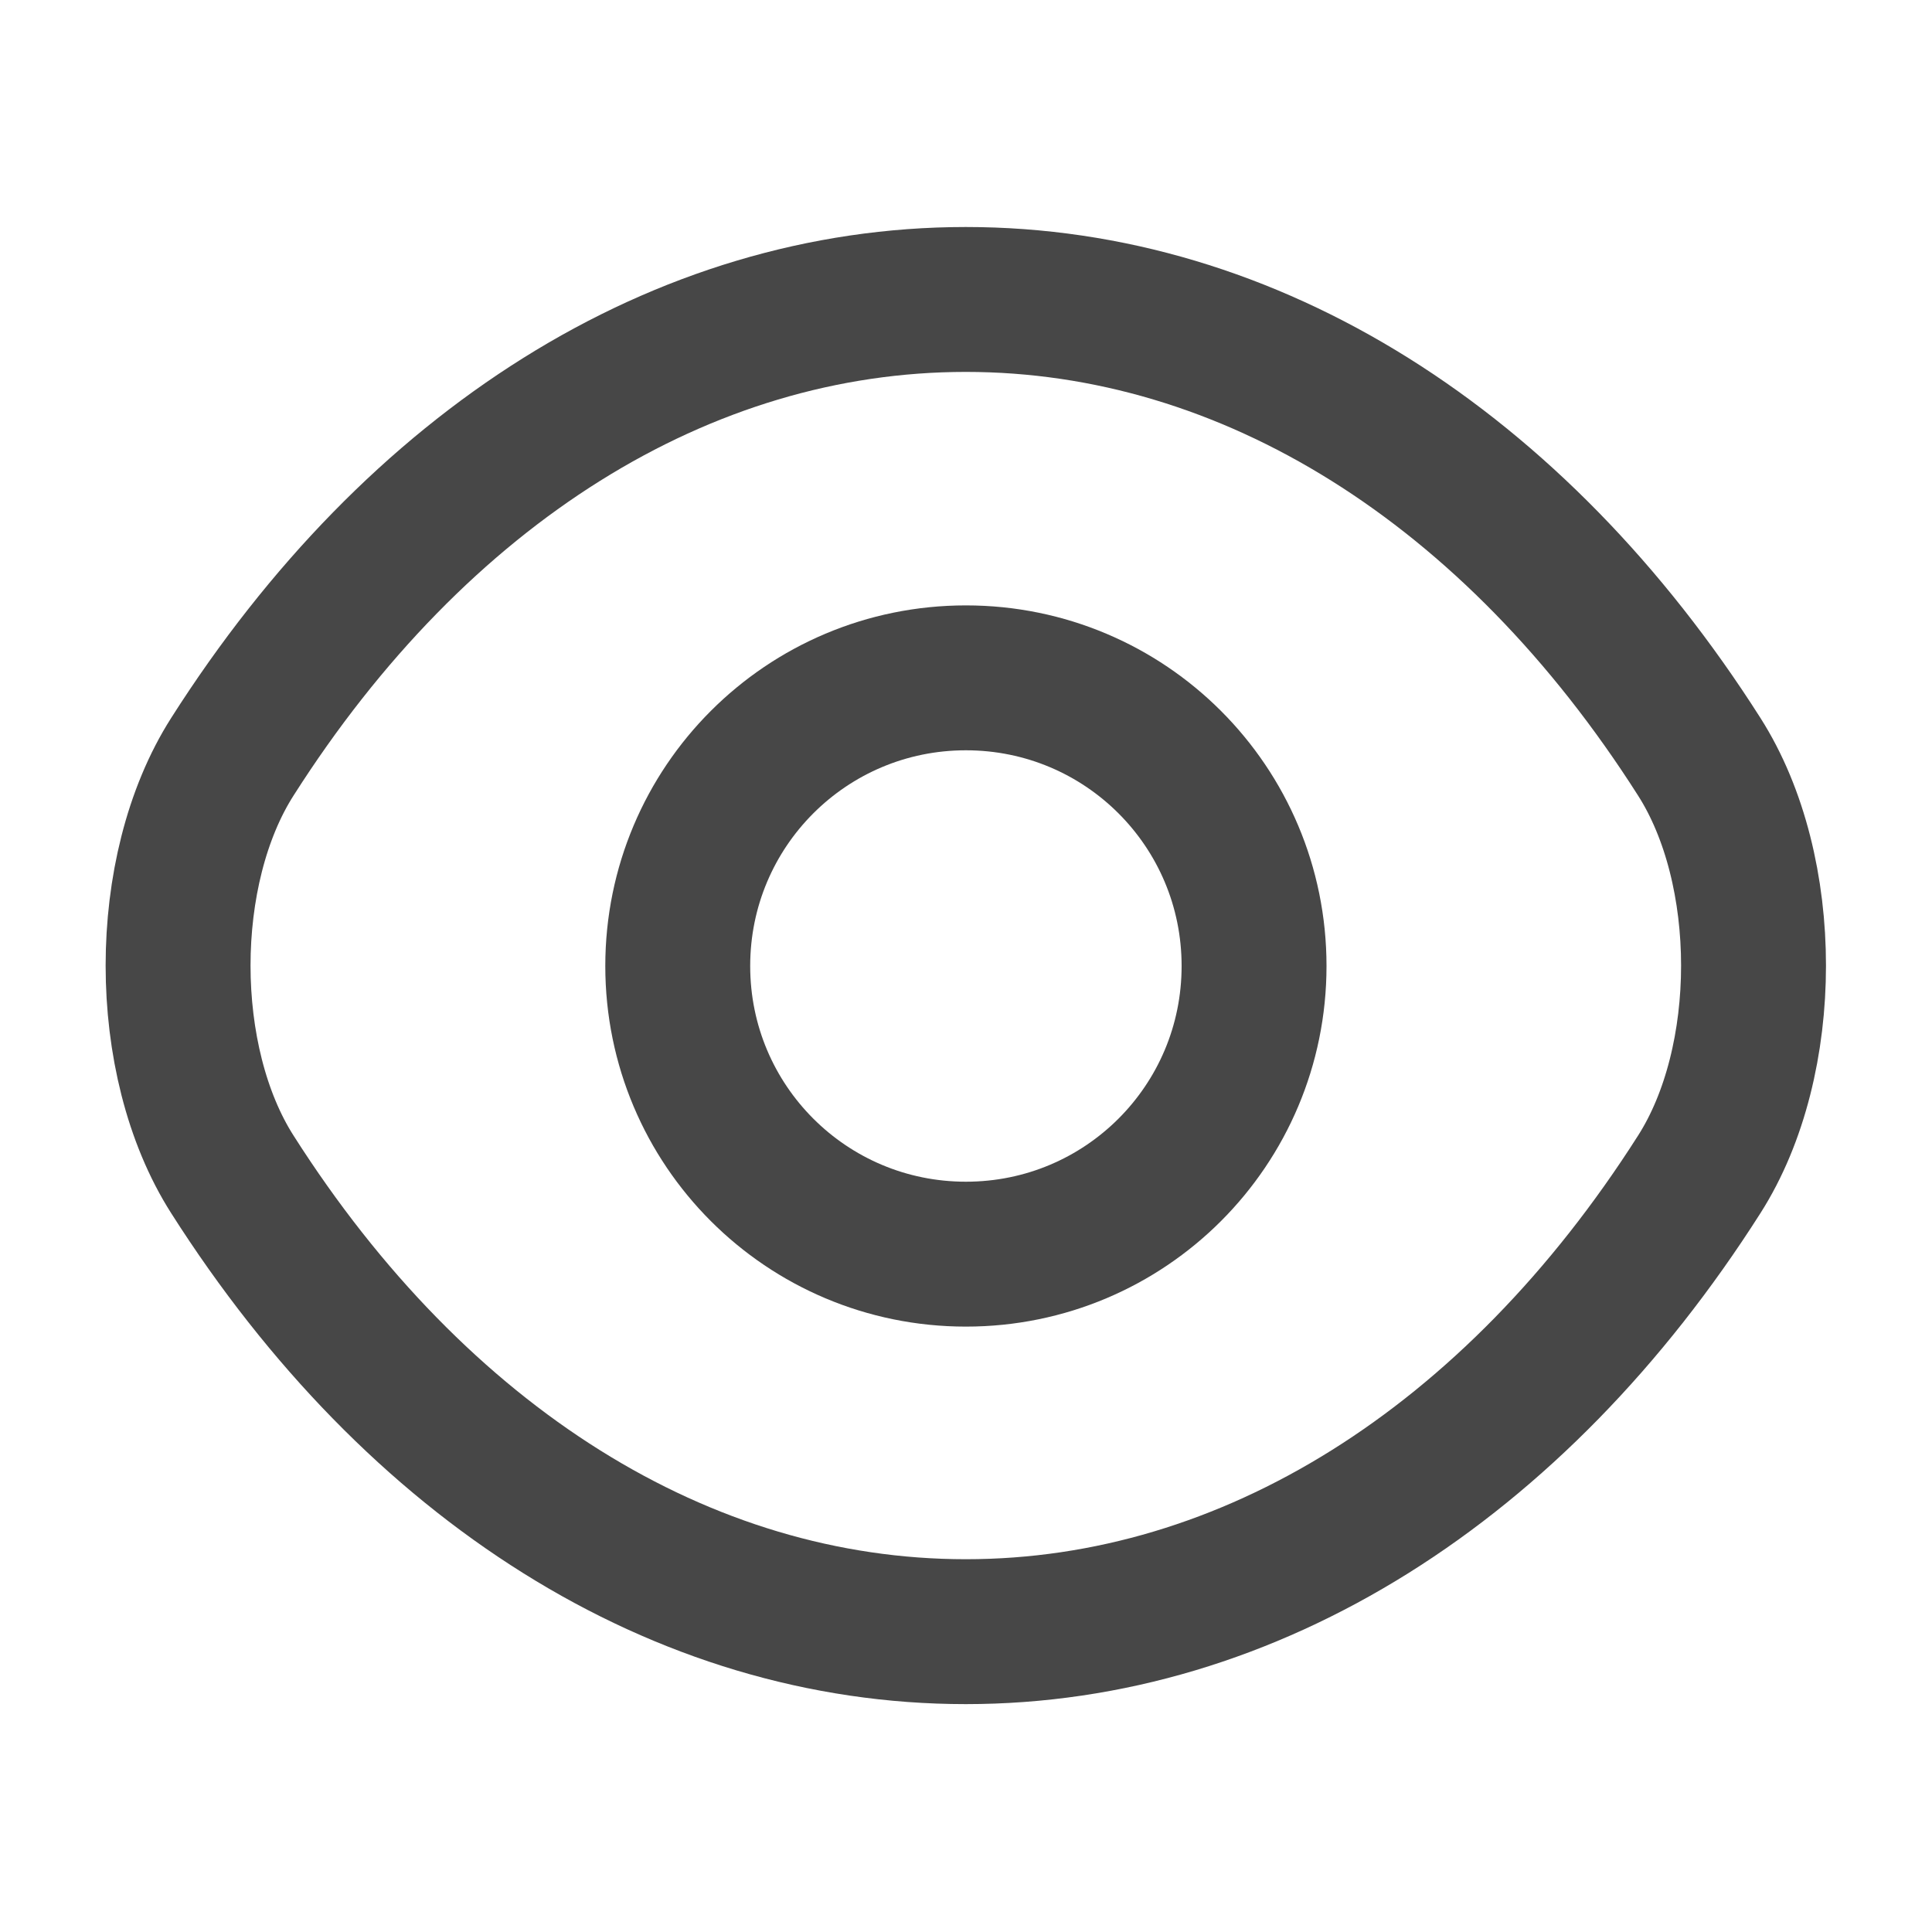 <svg width="20" height="20" viewBox="0 0 20 20" fill="none" xmlns="http://www.w3.org/2000/svg">
<path d="M12.982 10C12.982 11.65 11.649 12.983 9.999 12.983C8.349 12.983 7.016 11.65 7.016 10C7.016 8.35 8.349 7.017 9.999 7.017C11.649 7.017 12.982 8.35 12.982 10Z" stroke="#474747" stroke-width="1.5" stroke-linecap="round" stroke-linejoin="round"/>
<path d="M9.998 16.891C12.94 16.891 15.681 15.158 17.59 12.158C18.34 10.983 18.34 9.008 17.59 7.833C15.681 4.833 12.94 3.1 9.998 3.1C7.056 3.1 4.315 4.833 2.406 7.833C1.656 9.008 1.656 10.983 2.406 12.158C4.315 15.158 7.056 16.891 9.998 16.891Z" stroke="#474747" stroke-width="1.5" stroke-linecap="round" stroke-linejoin="round"/>
</svg>
